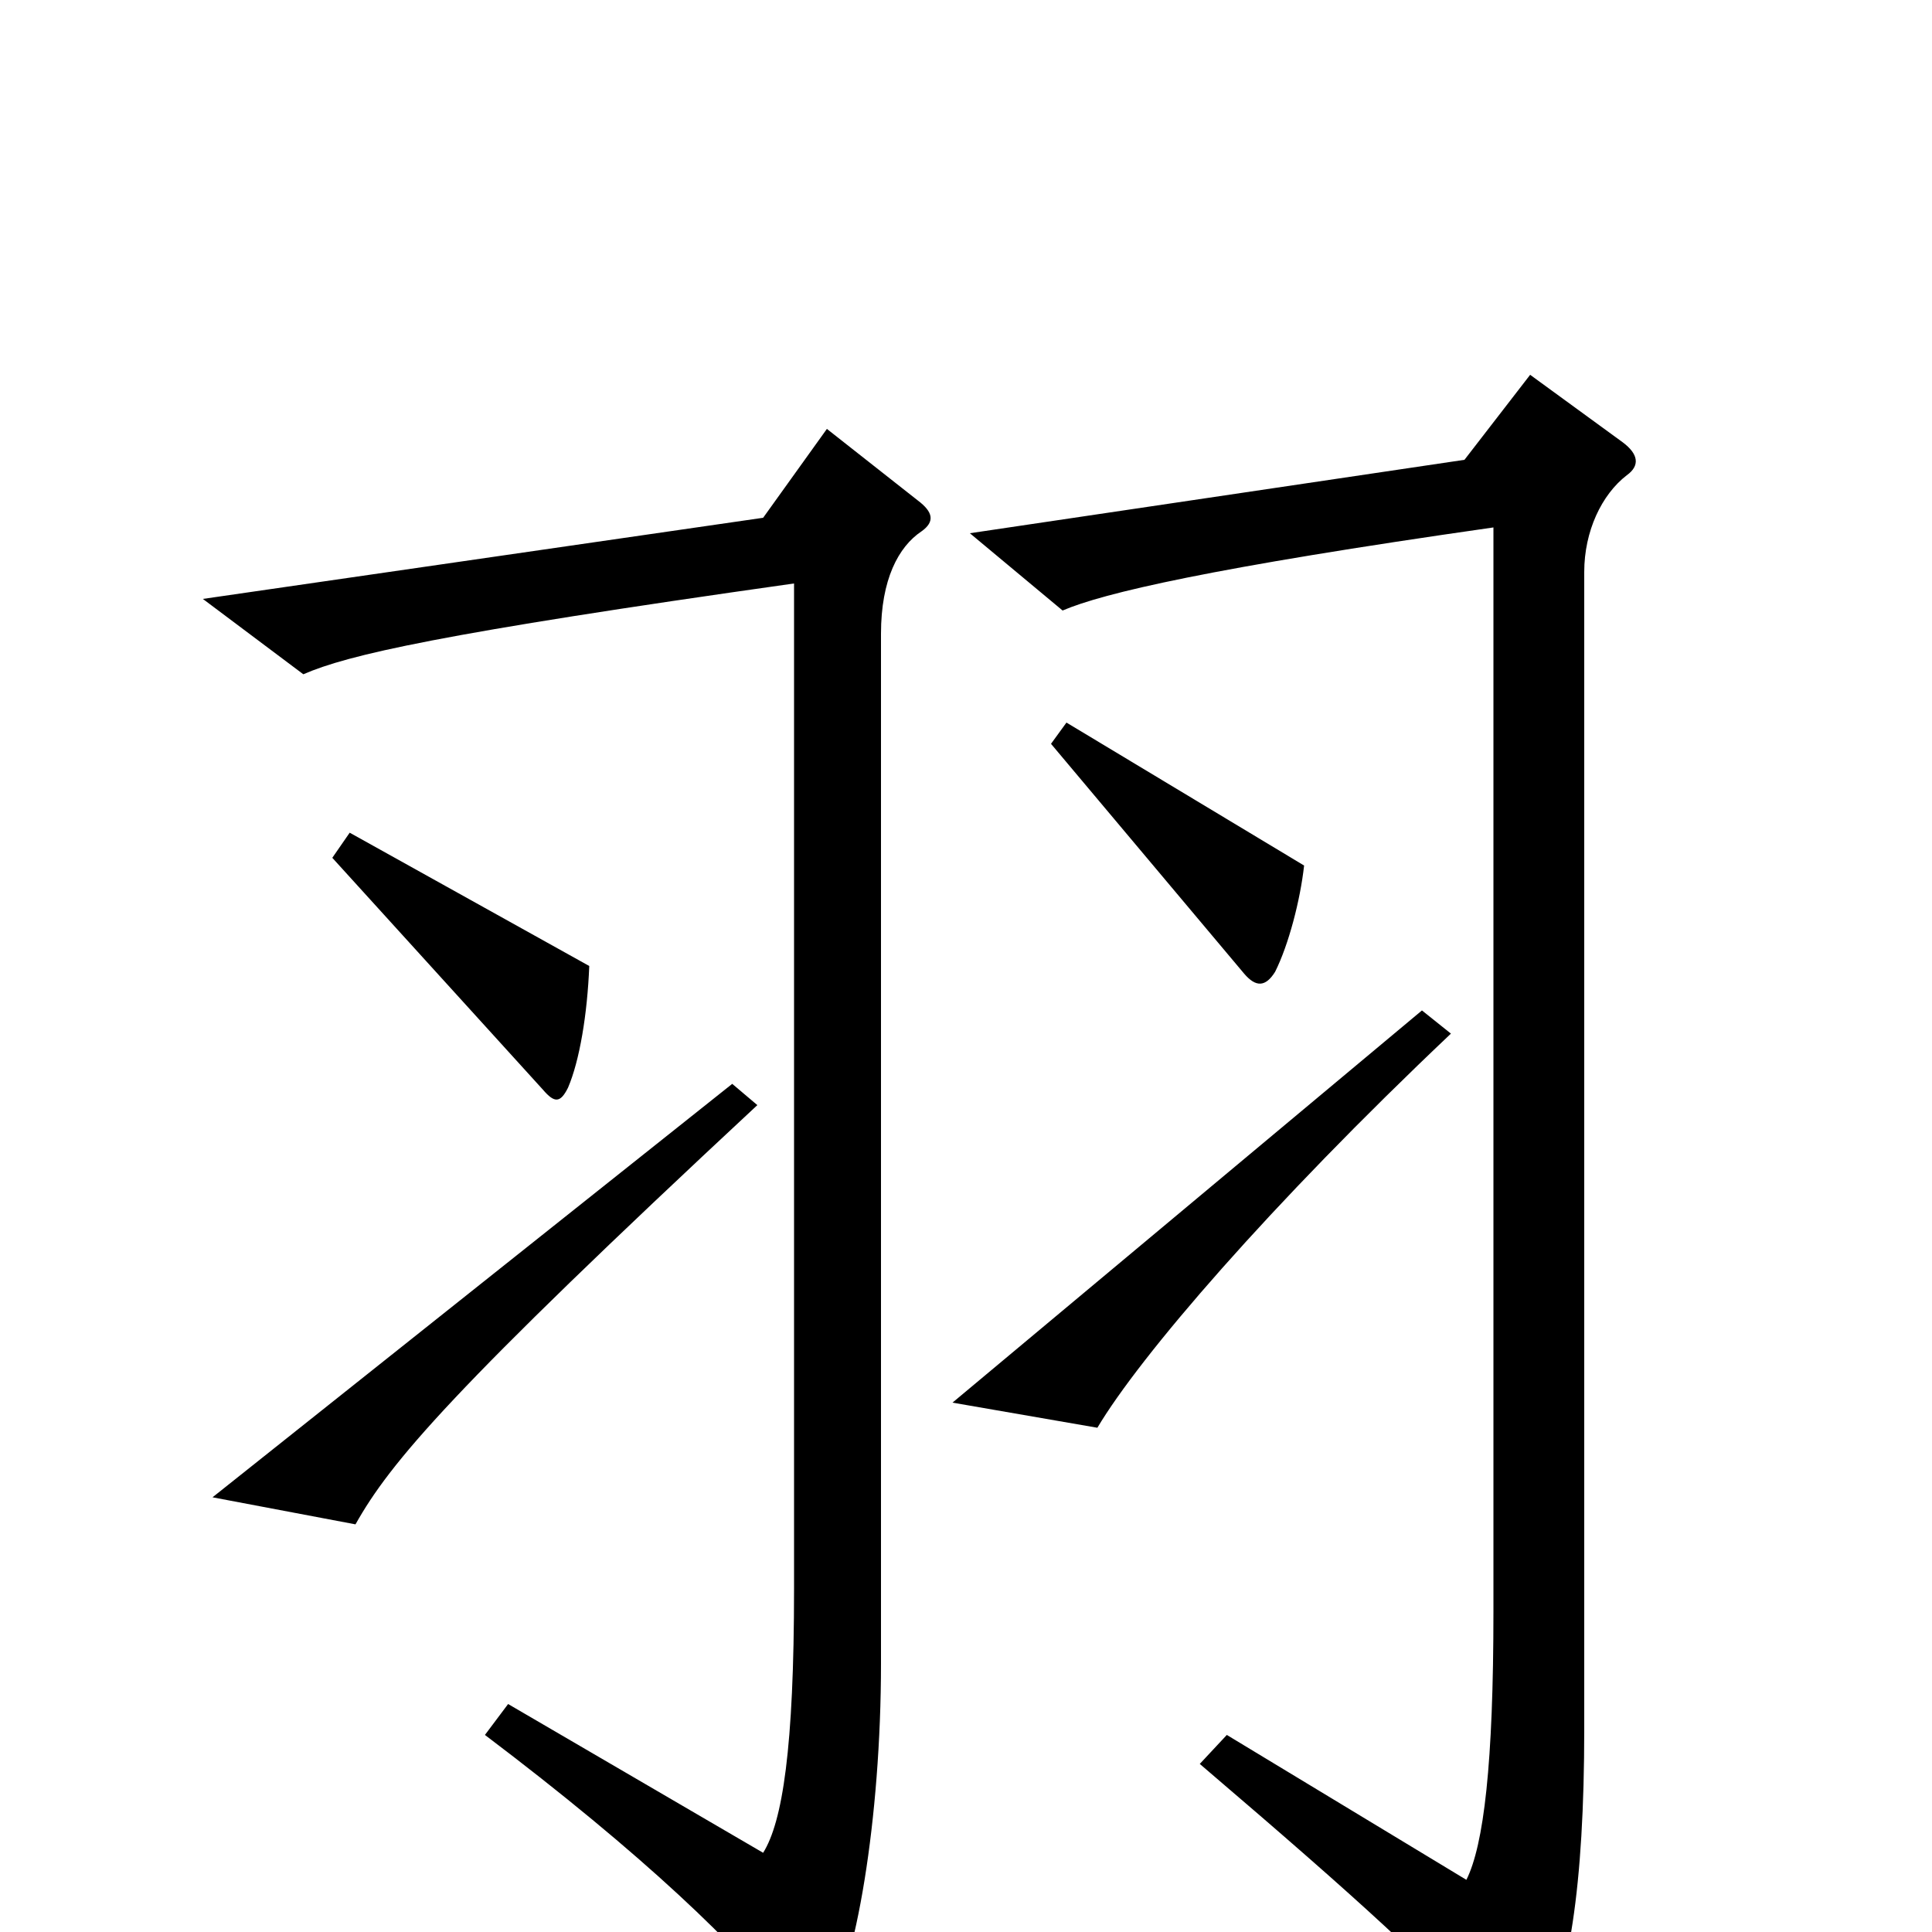 <svg xmlns="http://www.w3.org/2000/svg" viewBox="0 -1000 1000 1000">
	<path fill="#000000" d="M675 -552L552 -626L544 -615L644 -496C650 -489 655 -489 660 -497C667 -511 673 -534 675 -552ZM305 -500L181 -569L172 -556L281 -436C287 -429 290 -429 294 -437C300 -451 304 -475 305 -500ZM842 -754C849 -759 848 -765 840 -771L792 -806L758 -762L502 -724L550 -684C571 -693 626 -706 773 -727V-166C773 -87 768 -45 759 -27L635 -102L621 -87C710 -11 734 12 779 58C785 64 791 64 796 54C812 28 820 -24 820 -105V-704C820 -725 829 -744 842 -754ZM751 -465L736 -477L493 -274L568 -261C590 -298 657 -376 751 -465ZM477 -725C484 -730 483 -735 475 -741L428 -778L395 -732L105 -690L157 -651C180 -661 227 -672 411 -698V-178C411 -95 405 -57 395 -41L263 -118L251 -102C333 -40 383 8 410 43C416 51 421 51 427 43C443 19 456 -59 456 -139V-672C456 -700 465 -717 477 -725ZM392 -428L379 -439L110 -225L184 -211C202 -243 233 -280 392 -428Z"/>
</svg>
